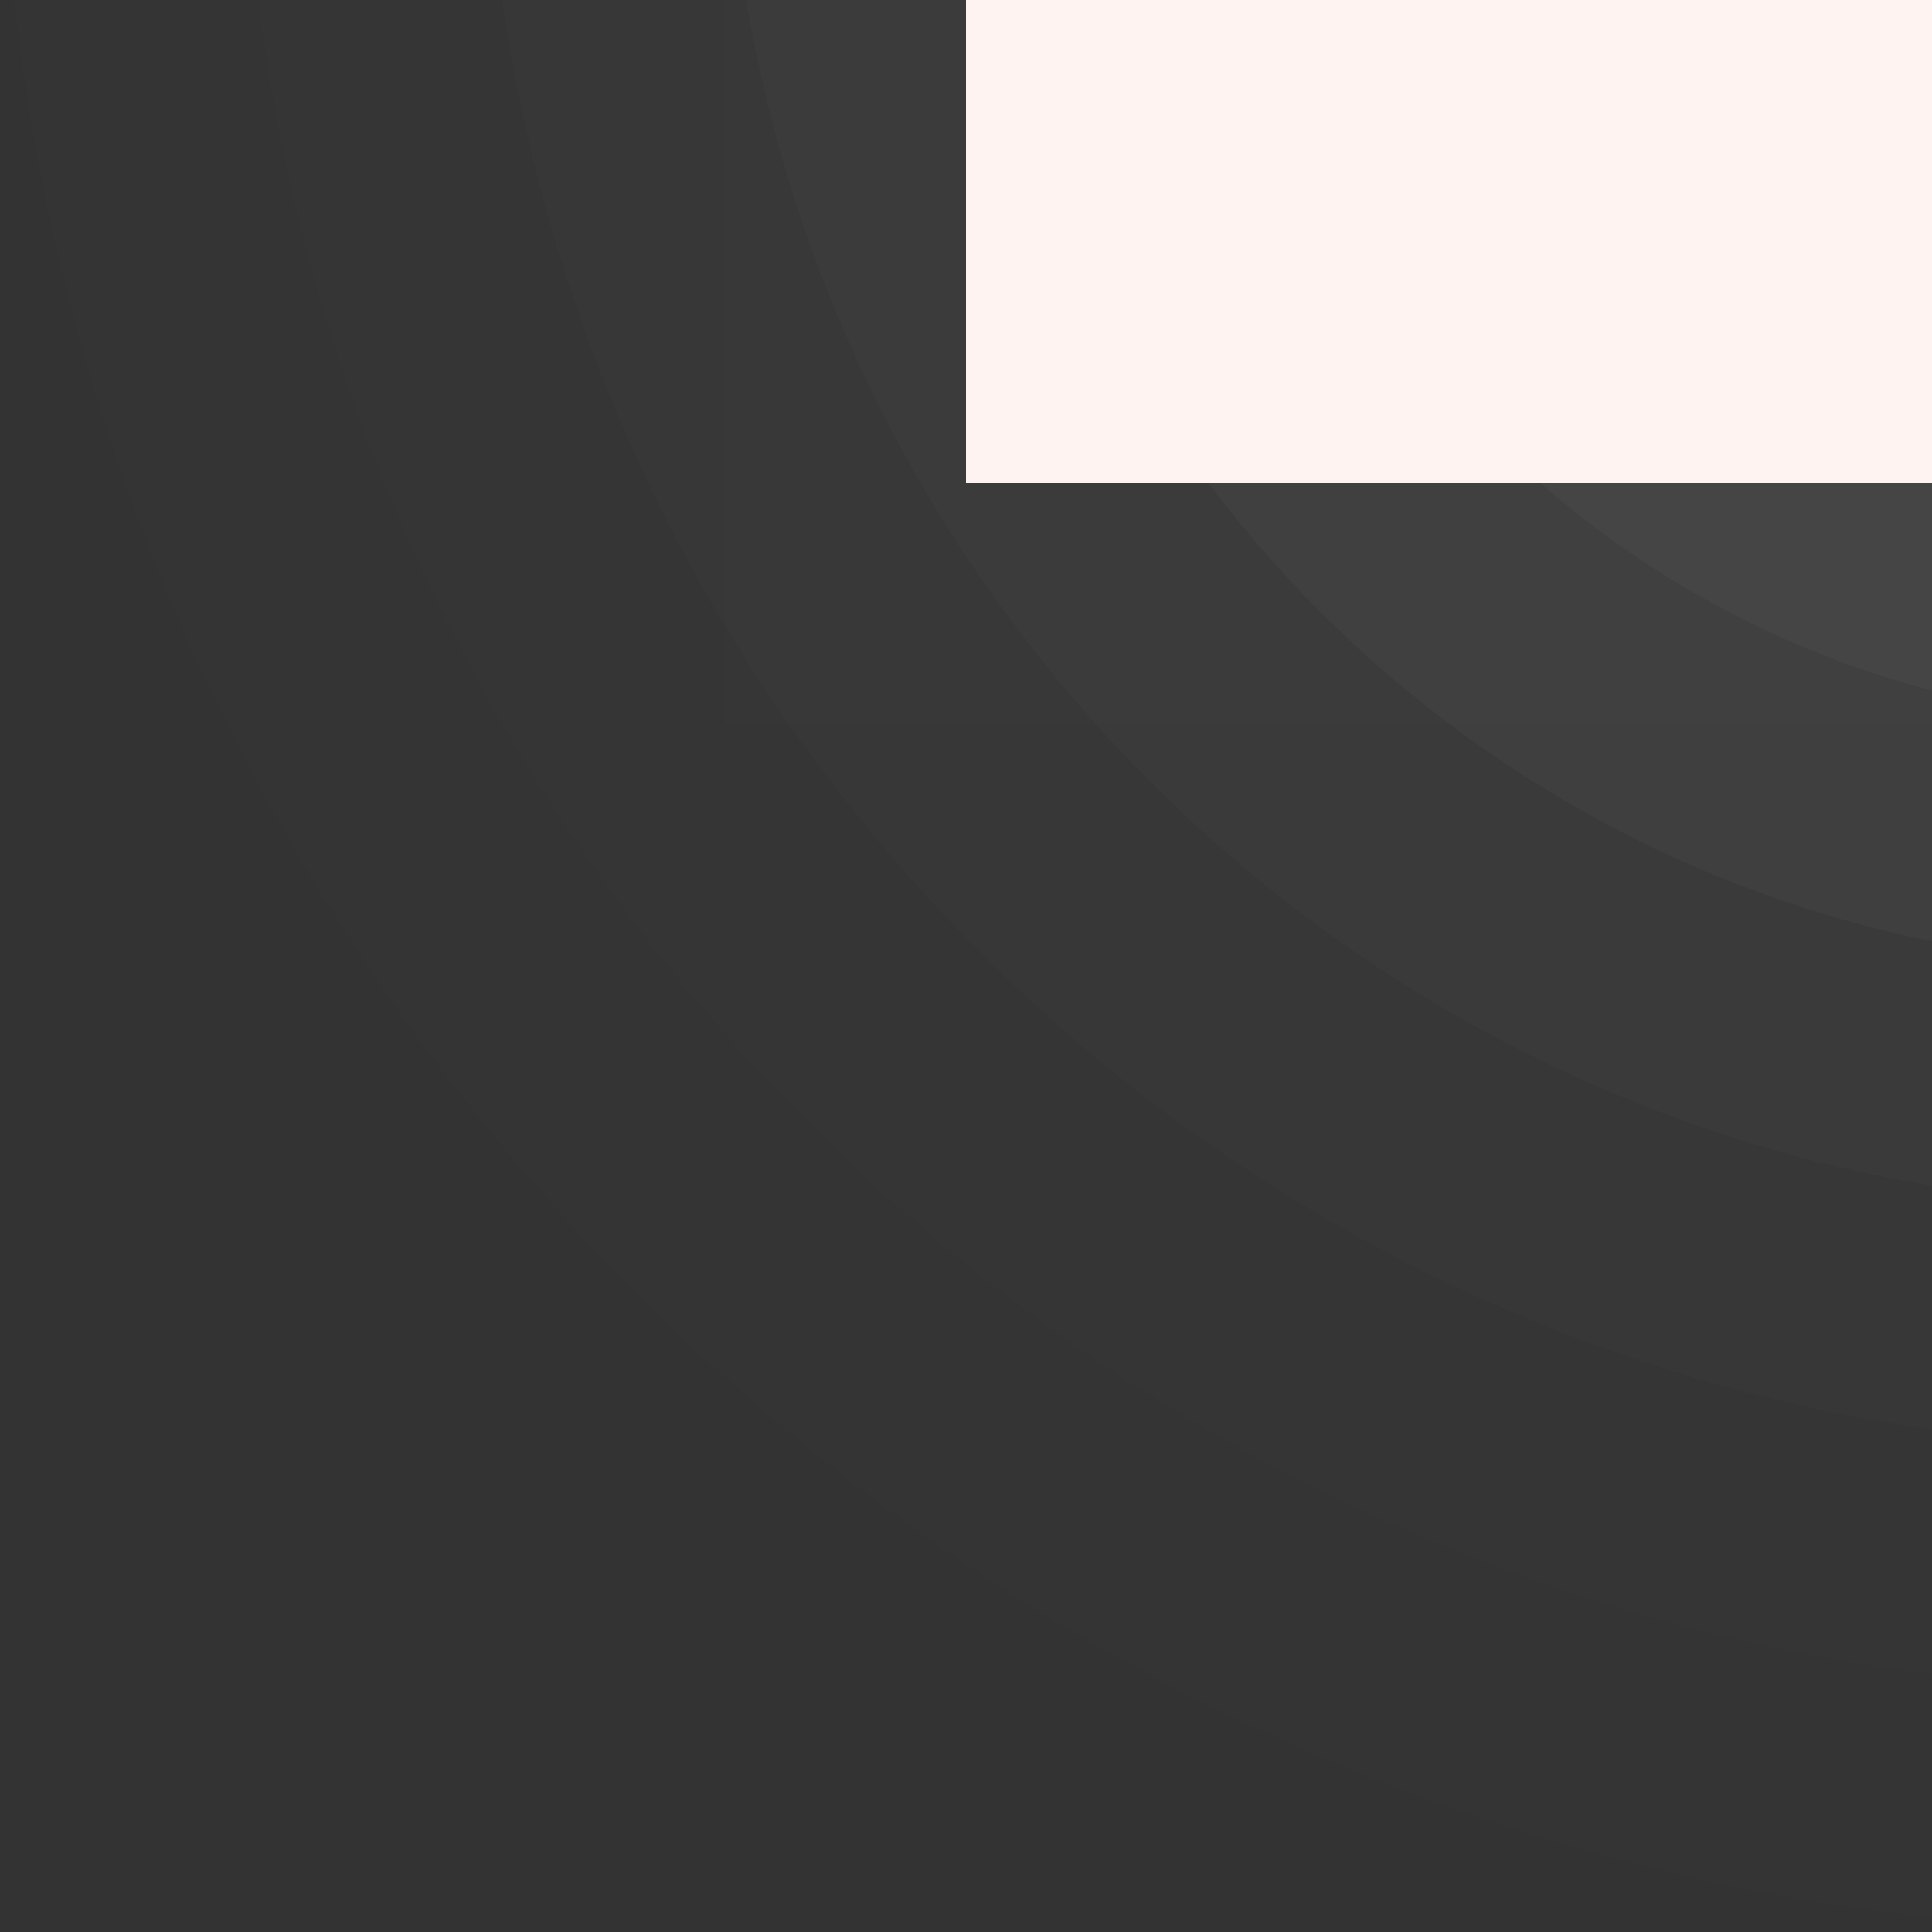 <?xml version="1.0" encoding="UTF-8"?>
<svg xmlns="http://www.w3.org/2000/svg" xmlns:xlink="http://www.w3.org/1999/xlink" contentScriptType="text/ecmascript" width="8" baseProfile="tiny" zoomAndPan="magnify" contentStyleType="text/css" viewBox="-0.166 0.495 8 8" height="8" preserveAspectRatio="xMidYMid meet" version="1.0">
    <rect x="-0.166" y="0.495" width="8" height="8" fill="#333333" stroke="none"/>
    <path fill="#656b6b" d="M 7.834 8.437 L 7.834 0.495 L -0.107 0.495 C 0.355 4.661 3.67 7.974 7.834 8.437 z " fill-opacity="0.01"/>
    <path fill="#656b6b" d="M 0.903 0.495 C 1.357 4.106 4.222 6.974 7.834 7.427 L 7.834 0.495 L 0.903 0.495 z " fill-opacity="0.02"/>
    <path fill="#656b6b" d="M 1.914 0.495 C 2.354 3.554 4.775 5.975 7.834 6.415 L 7.834 0.495 L 1.914 0.495 z " fill-opacity="0.04"/>
    <path fill="#656b6b" d="M 2.924 0.495 C 3.348 3.003 5.326 4.981 7.834 5.405 L 7.834 0.495 L 2.924 0.495 z " fill-opacity="0.07"/>
    <path fill="#656b6b" d="M 3.936 0.495 C 4.334 2.452 5.878 3.995 7.834 4.393 L 7.834 0.495 L 3.936 0.495 z " fill-opacity="0.11"/>
    <path fill="#656b6b" d="M 4.977 0.495 C 5.34 1.895 6.436 2.989 7.834 3.354 L 7.834 0.495 L 4.977 0.495 z " fill-opacity="0.13"/>
    <path fill="#656b6b" d="M 6.018 0.495 C 6.32 1.345 6.987 2.011 7.834 2.311 L 7.834 0.495 L 6.018 0.495 z " fill-opacity="0.1"/>
    <rect x="2.834" y="0.495" fill-opacity="0.02" fill="#656b6b" width="5" height="3"/>
    <linearGradient x1="124.43" y1="113.47" x2="-54.57" gradientUnits="userSpaceOnUse" y2="-55.53" xlink:type="simple" xlink:actuate="onLoad" id="_2" xlink:show="other">
        <stop stop-color="#ffe4e1" offset="0"/>
        <stop stop-color="#ffe4e1" offset="0.24"/>
        <stop stop-color="#ffffff" offset="1"/>
    </linearGradient>
    <rect x="3.834" width="4" fill="url(#_2)" y="0.495" height="2"/>
</svg>
